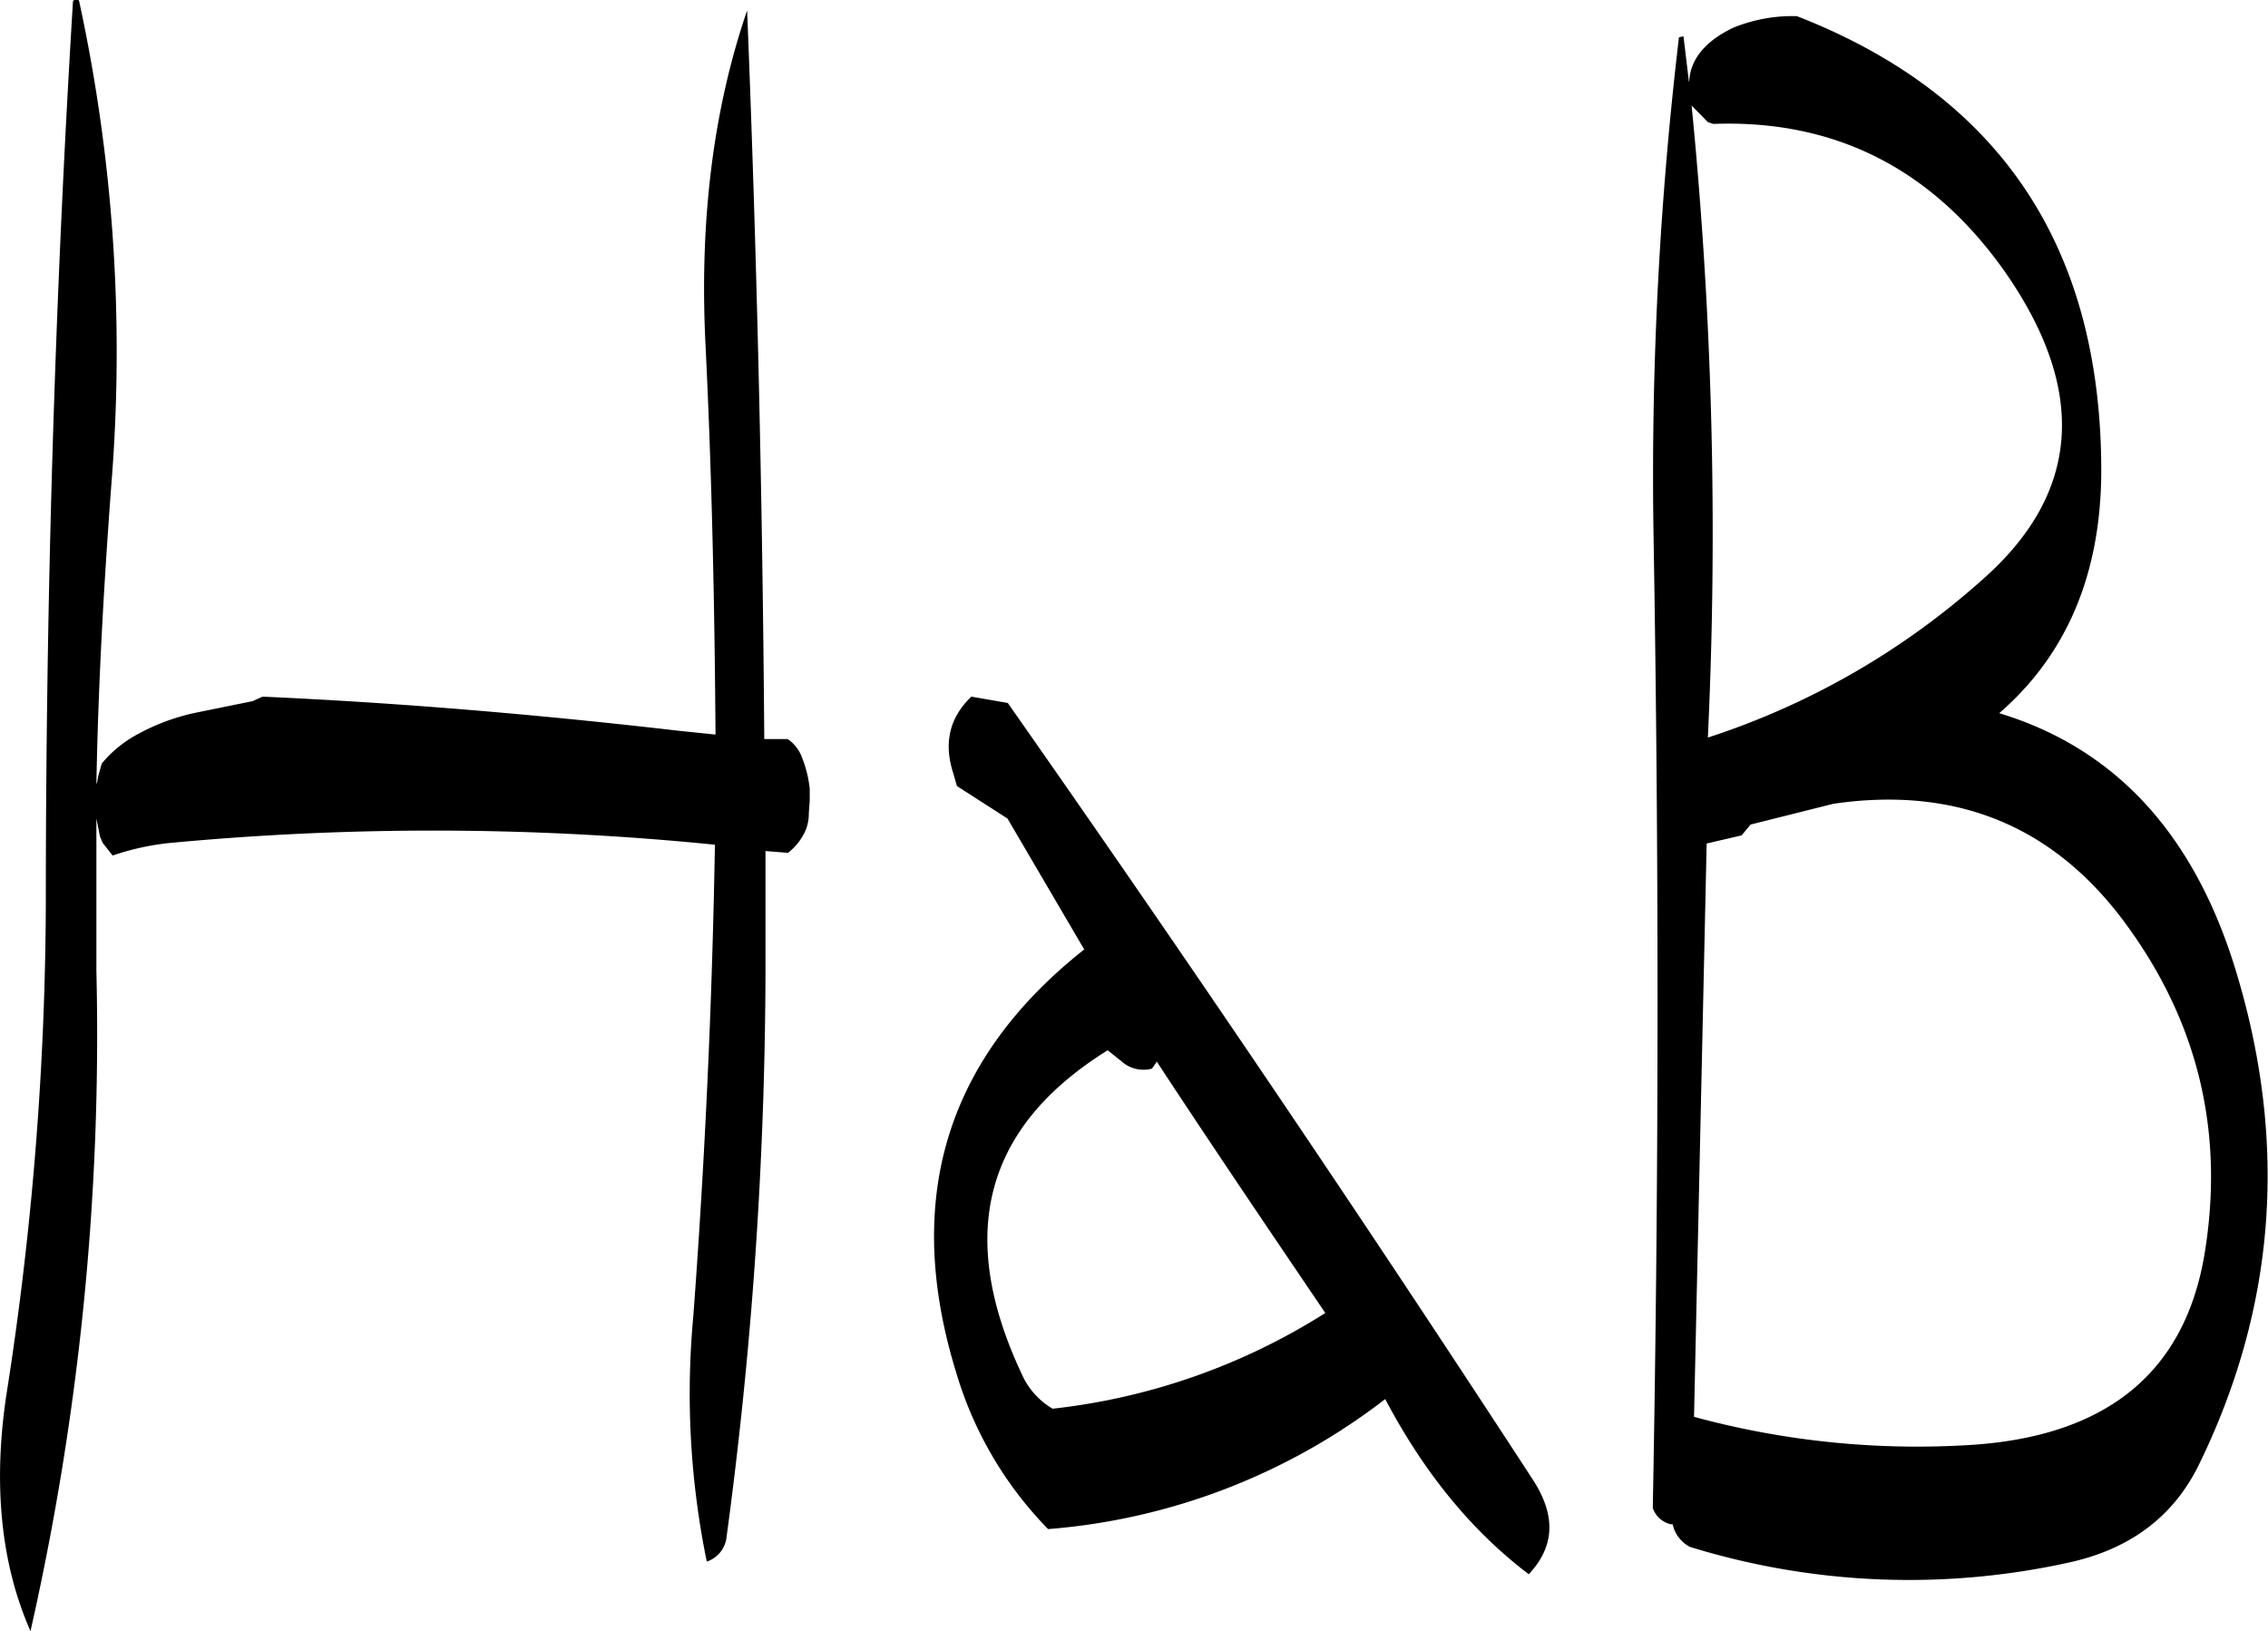 <svg id="Layer_1" data-name="Layer 1" xmlns="http://www.w3.org/2000/svg" viewBox="0 0 301.41 216.79"><defs><style>.cls-1{fill-rule:evenodd;}</style></defs><path class="cls-1" d="M300.6,335c7.32,11.16,14.88,22.32,22.44,33.48a85.14,85.14,0,0,1-36.24,12.72,10,10,0,0,1-4.08-4.56c-8.76-18.6-5-32.88,11.4-43.08l1.8,1.44a4.36,4.36,0,0,0,4.08,1l.6-.84ZM276,286.56c-2.88,2.76-3.72,6.12-2.4,10.2l.48,1.68,6.72,4.32,10.2,17.4c-18.36,14.52-24.12,33.24-17,56.28A50,50,0,0,0,286.2,397.2,84.14,84.14,0,0,0,331,379.92c5.28,10,11.64,17.64,19.08,23.28,3.48-3.72,3.6-7.8.6-12.48q-34-52.2-69.84-103.32ZM156.6,194.28q-3.6,59-3.6,119.88a428.8,428.8,0,0,1-5.16,64.68c-1.92,12.24-.84,22.92,3.12,31.92A358.74,358.74,0,0,0,159.72,323V302.76l.48,2.4.36.84,1.32,1.68a33.79,33.79,0,0,1,7.68-1.68,373.88,373.88,0,0,1,72.36.24c-.36,21-1.32,41.88-2.88,62.76a110.94,110.94,0,0,0,1.8,32.52,3.89,3.89,0,0,0,2.64-3.36,570.2,570.2,0,0,0,5.16-74.52V307.08l3,.24a7.85,7.85,0,0,0,2.28-2.88,5.72,5.72,0,0,0,.48-2.4l.12-1.68V298.8a15.57,15.57,0,0,0-1-4.08,5.1,5.1,0,0,0-1.92-2.52h-3.12q-.36-49-2.28-96.84c-4.56,13.32-6.36,28.2-5.52,44.64.84,17.16,1.2,34.44,1.32,51.6l-4.68-.48C219,289,200.52,287.4,181.8,286.56l-1.32.6-7.68,1.56a28.16,28.16,0,0,0-7.68,2.88,16,16,0,0,0-4.68,3.84l-.48,1.68-.12.72-.12.36c.24-13.32,1-26.64,2-40a219.72,219.72,0,0,0-4.32-64.2C156.84,193.92,156.6,193.92,156.6,194.28ZM378.36,305l1.2-1.44,11-2.76c16.44-2.4,29.52,3,39.12,16.32,9.48,13.08,12.84,27.6,10.2,43.56-2.64,15.72-13,24.12-30.84,25.32a113.08,113.08,0,0,1-37-3.72l1.68-76.2Zm-7-100.2-.72-6-.6.12a494.08,494.08,0,0,0-3.36,67.32q1.08,64.44-.12,128.16a3.32,3.32,0,0,0,2.4,2.16h.24a4.49,4.49,0,0,0,2.28,3,98.61,98.61,0,0,0,50.76,2c7.8-1.8,13.44-6,16.8-12.72q15.48-31.5,5-65.88c-5.52-18.12-16-29.52-31.44-34.2,9-7.8,13.44-18.48,13.56-31.8q.18-45-40.44-60.84a20.67,20.67,0,0,0-8.52,1.56C373.56,199.44,371.52,201.84,371.4,204.84Zm2.52,5.4.72.24c16.2-.6,29.28,6,39,20q16.2,23.58-3.36,40.68a102,102,0,0,1-36.36,20.88,577.37,577.37,0,0,0-2.16-84Z" transform="translate(-146.91 -193.97)"/></svg>
